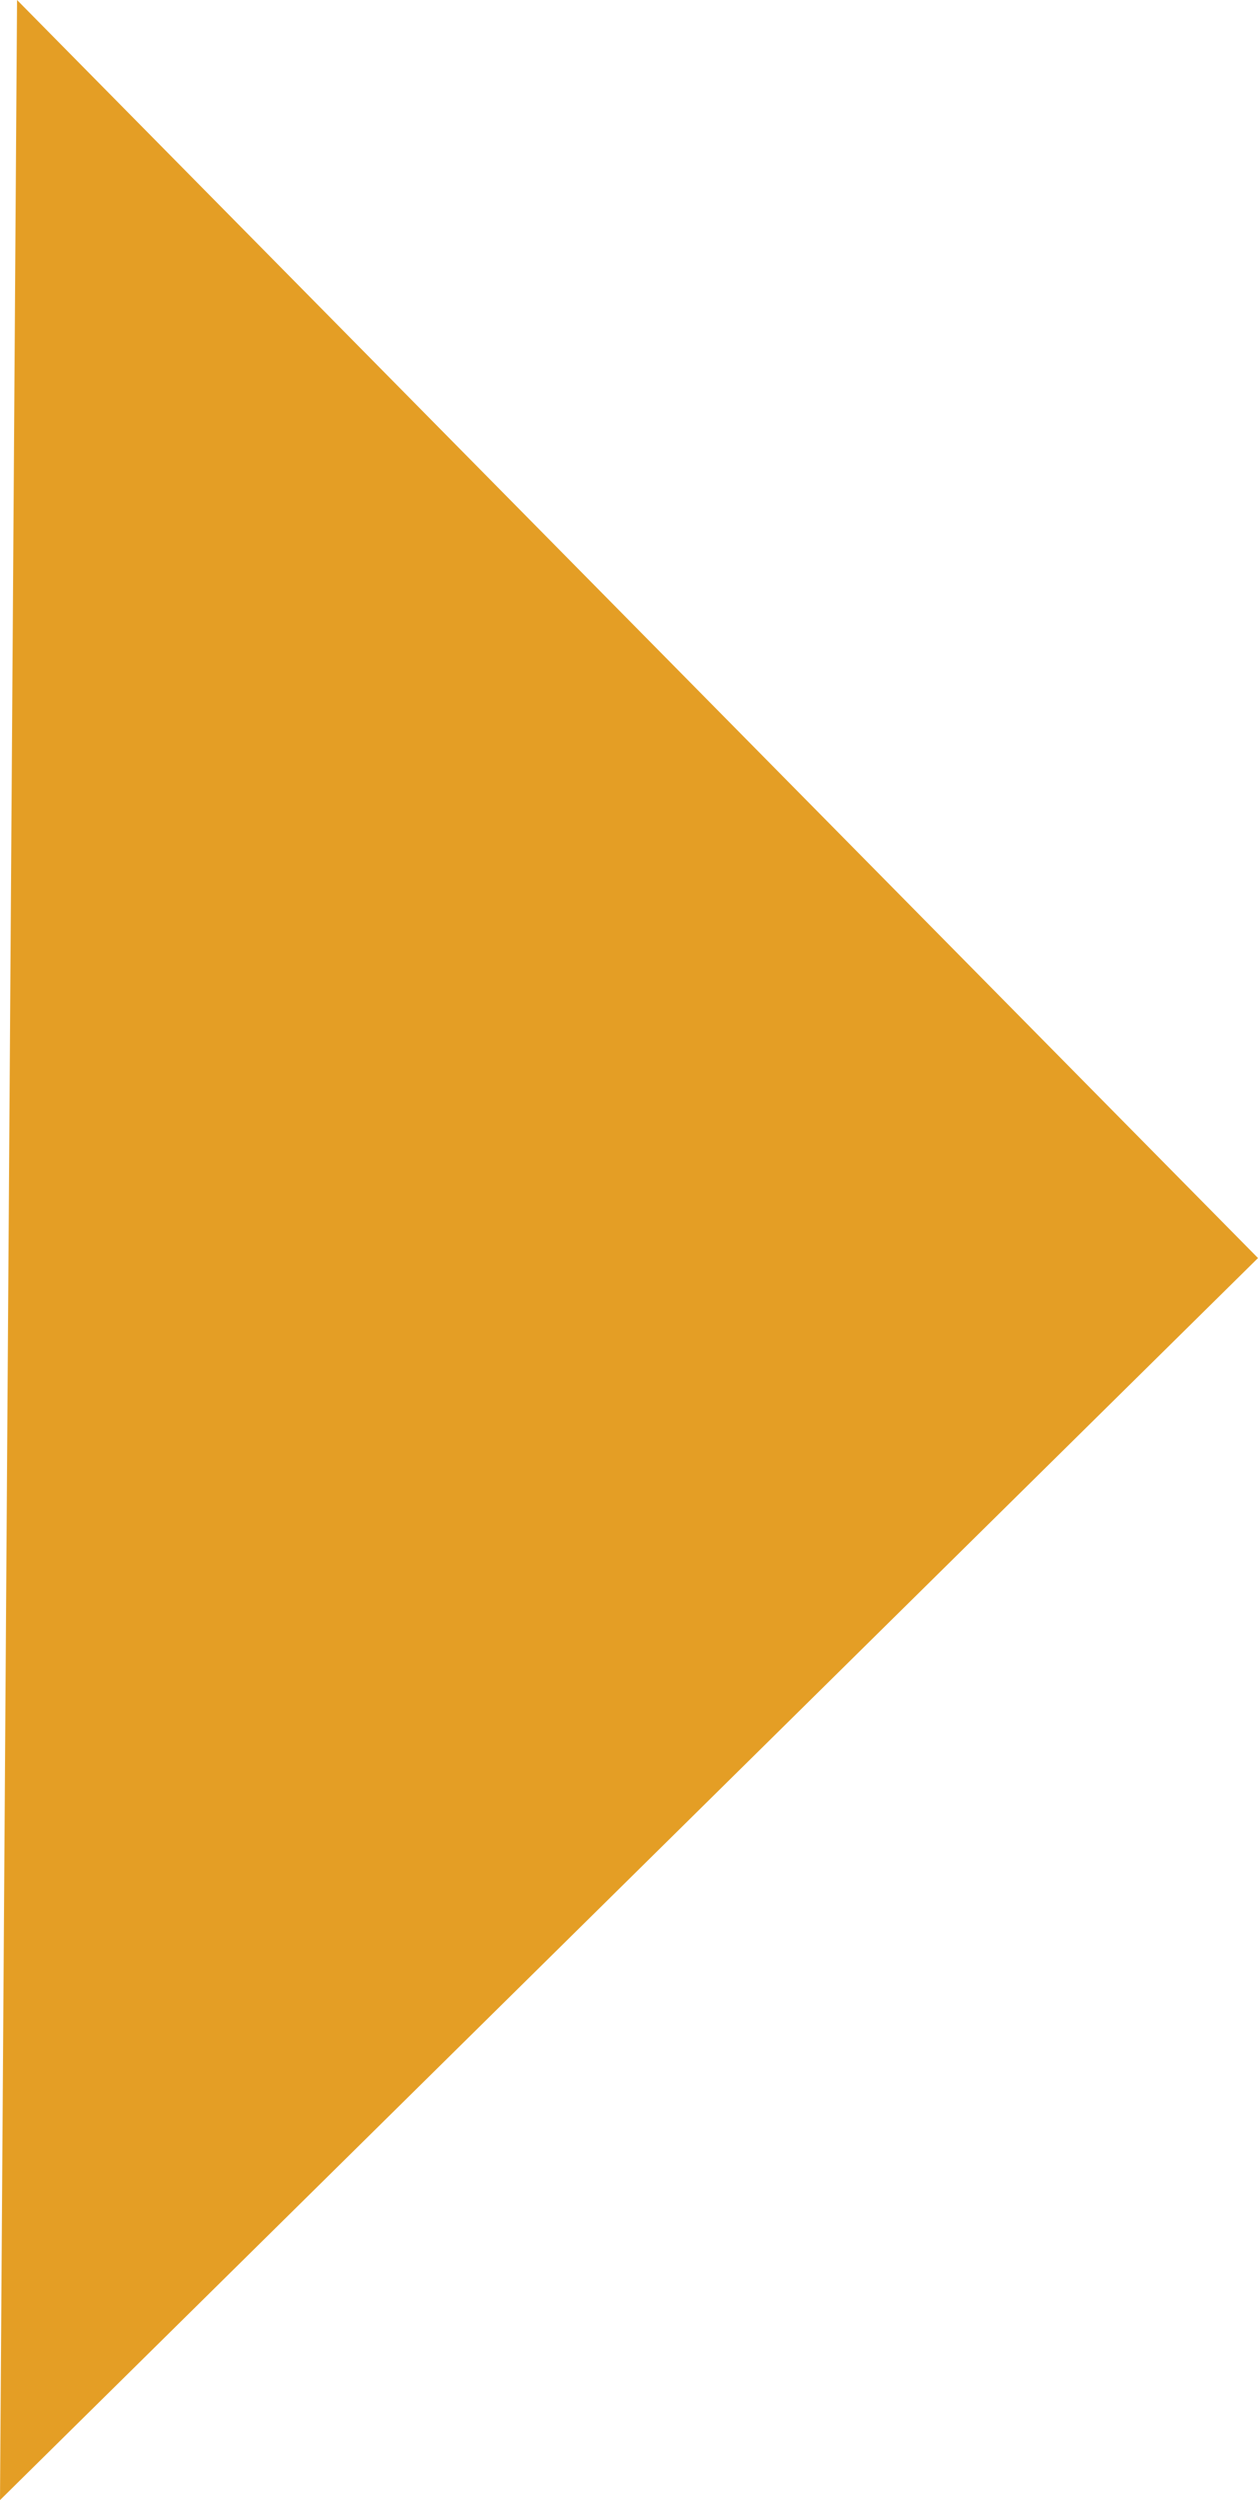 <?xml version="1.0" encoding="UTF-8"?>
<svg id="Layer_1" data-name="Layer 1" xmlns="http://www.w3.org/2000/svg" viewBox="0 0 11.8 23.45">
  <defs>
    <style>
      .cls-1 {
        fill: #e49e25;
      }
    </style>
  </defs>
  <polyline class="cls-1" points=".16 0 11.8 11.8 0 23.45"/>
</svg>